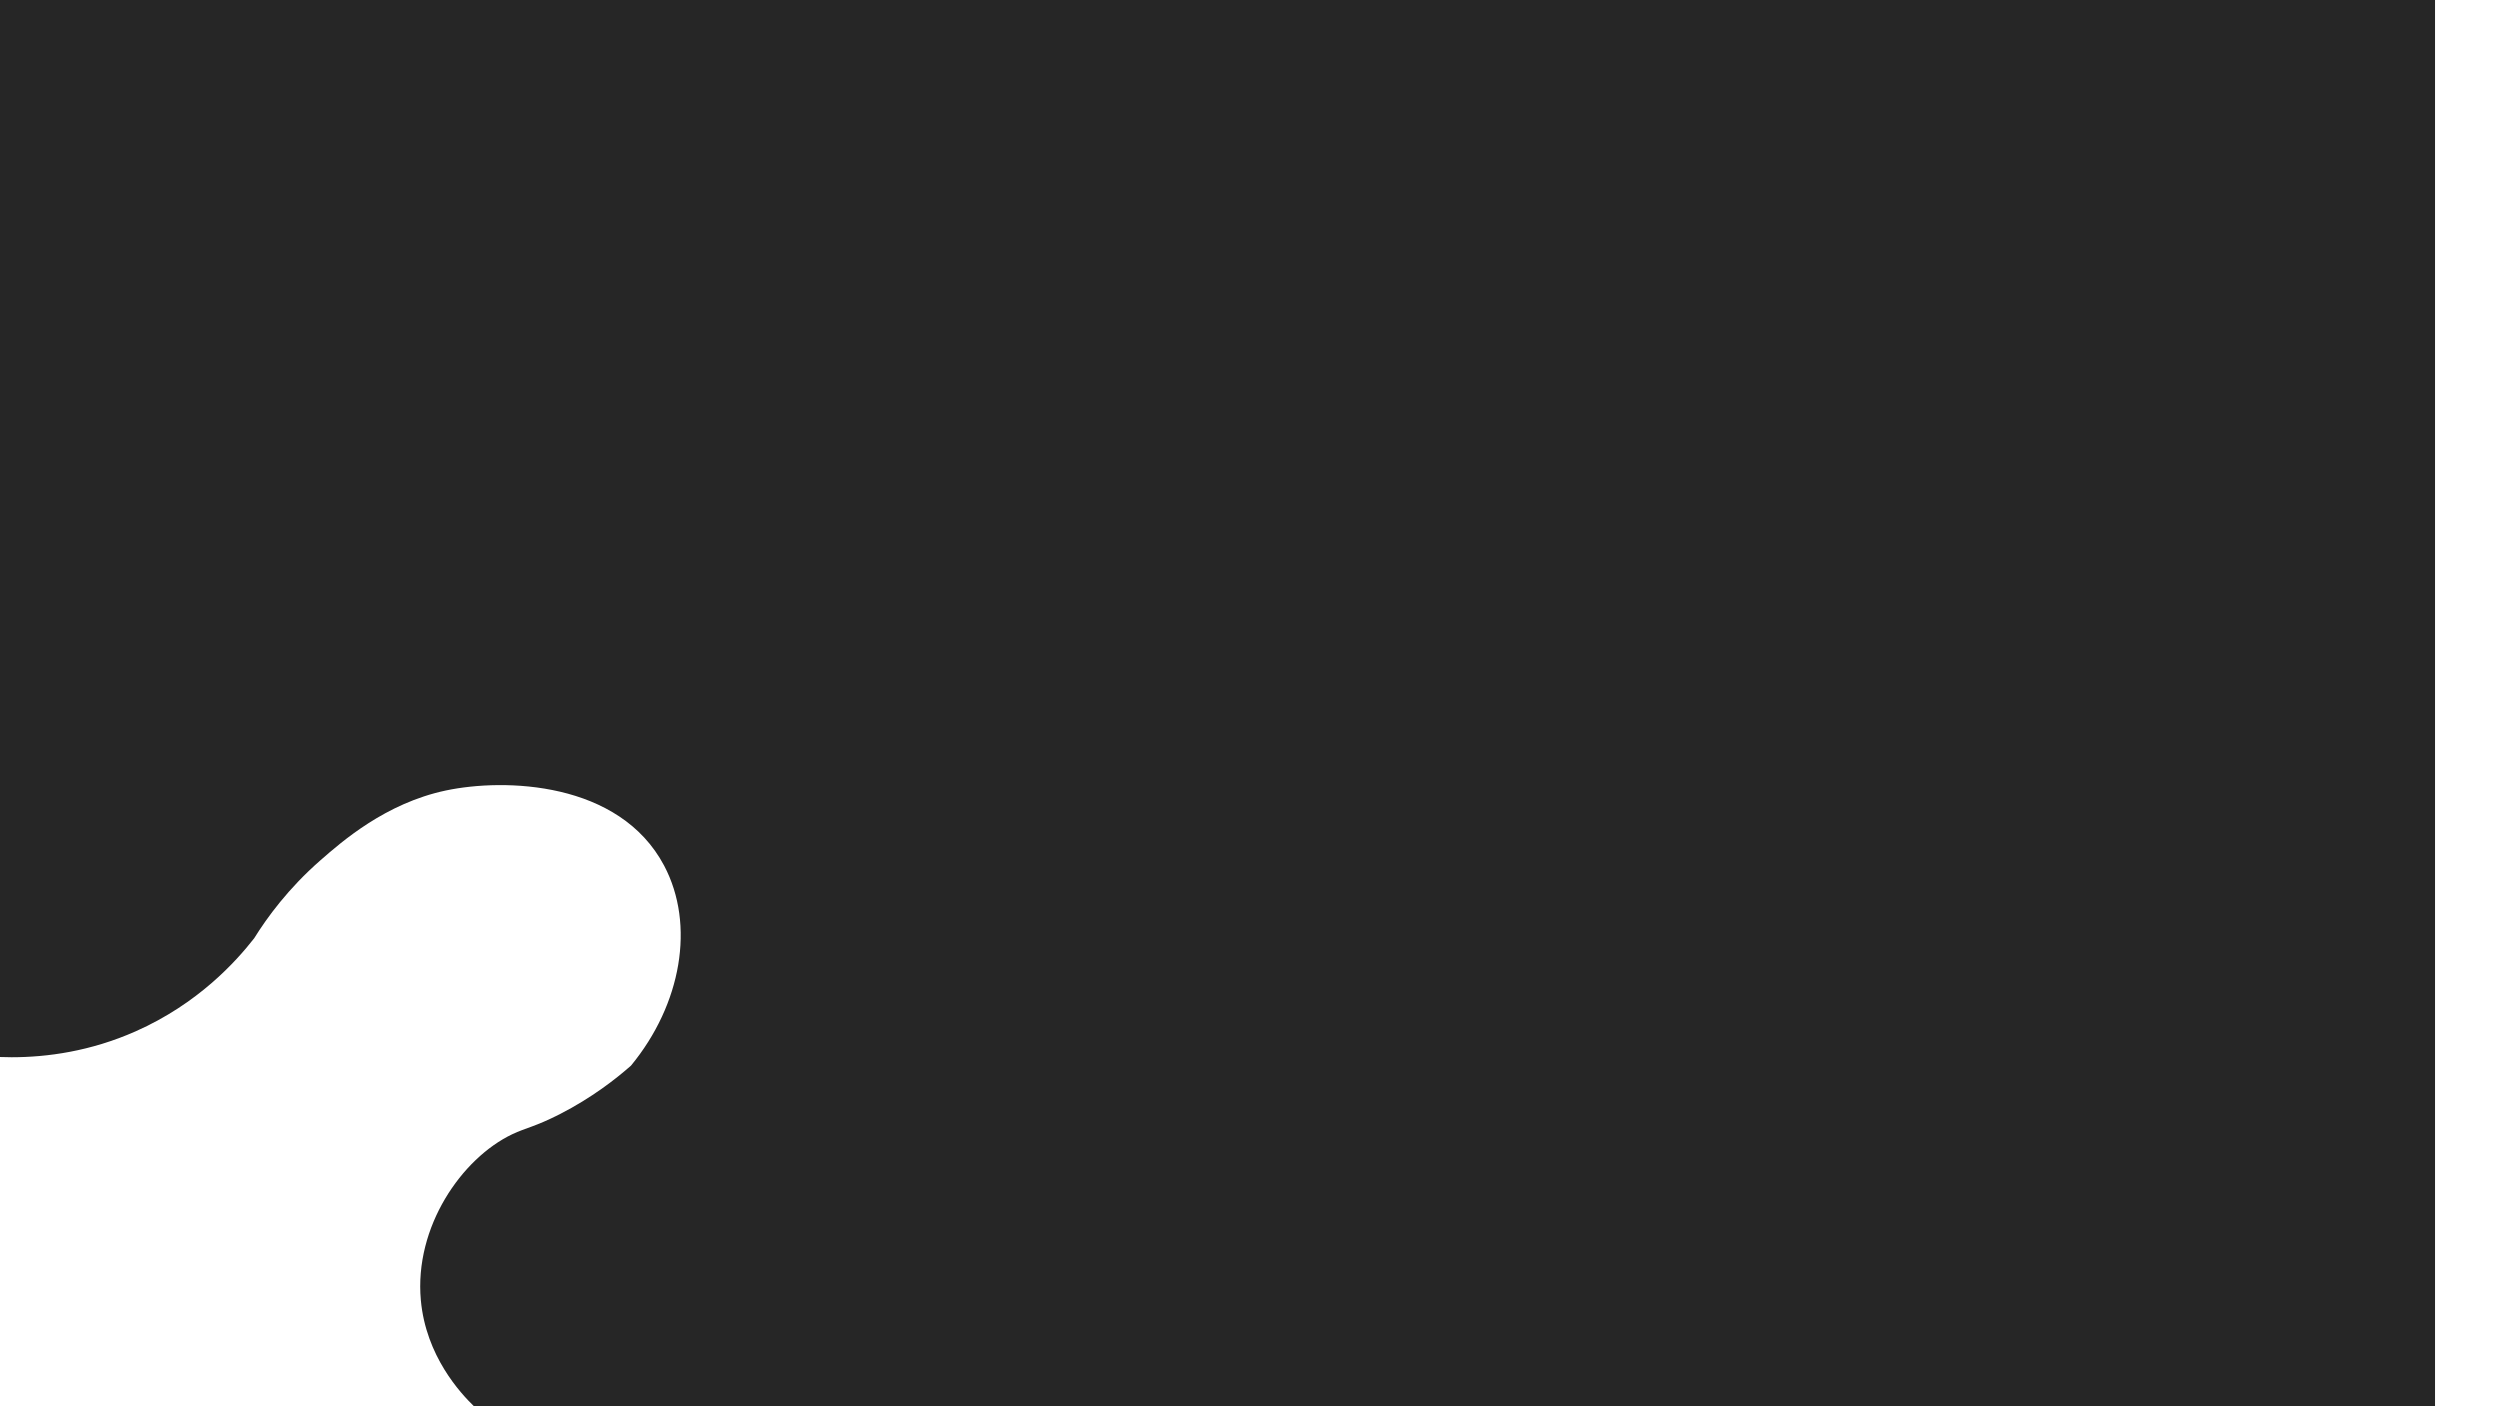 <?xml version="1.0" encoding="UTF-8"?>
<svg id="Layer_1" data-name="Layer 1" xmlns="http://www.w3.org/2000/svg" version="1.1" xmlns:xlink="http://www.w3.org/1999/xlink" viewBox="0 0 1920 1080">
  <defs>
    <style>
      .cls-1 {
        fill: none;
      }

      .cls-1, .cls-2 {
        stroke-width: 0px;
      }

      .cls-2 {
        fill: #262626;
        filter: url(#drop-shadow-1);
      }
    </style>
    <filter id="drop-shadow-1" filterUnits="userSpaceOnUse">
      <feOffset dx="-50" dy="0"/>
      <feGaussianBlur result="blur" stdDeviation="50"/>
      <feFlood flood-color="#0a0a0a" flood-opacity=".5"/>
      <feComposite in2="blur" operator="in"/>
      <feComposite in="SourceGraphic"/>
    </filter>
  </defs>
  <path class="cls-2" d="M0,804.9c21.2,5.2,84.7,17.9,154.1-12.8,48.1-21.3,77.2-53.7,91.1-71.5,9.9-15.9,26.1-38.2,50.9-59.9,16.6-14.5,50-43.8,96.3-53.6,44.8-9.5,133.3-7.3,167.7,57.8,23.9,45.3,13.3,106.4-25.5,153.5-11.6,10.2-29.9,24.6-54.9,37.4-18.7,9.5-25.7,10.3-36.3,15.3-38.8,18.5-75.3,71.1-70.2,127.4,3.9,43,30.5,71.5,40.8,81.5h1506.1V0H0v804.9Z"/>
  <rect class="cls-1" width="1920" height="1080"/>
</svg>